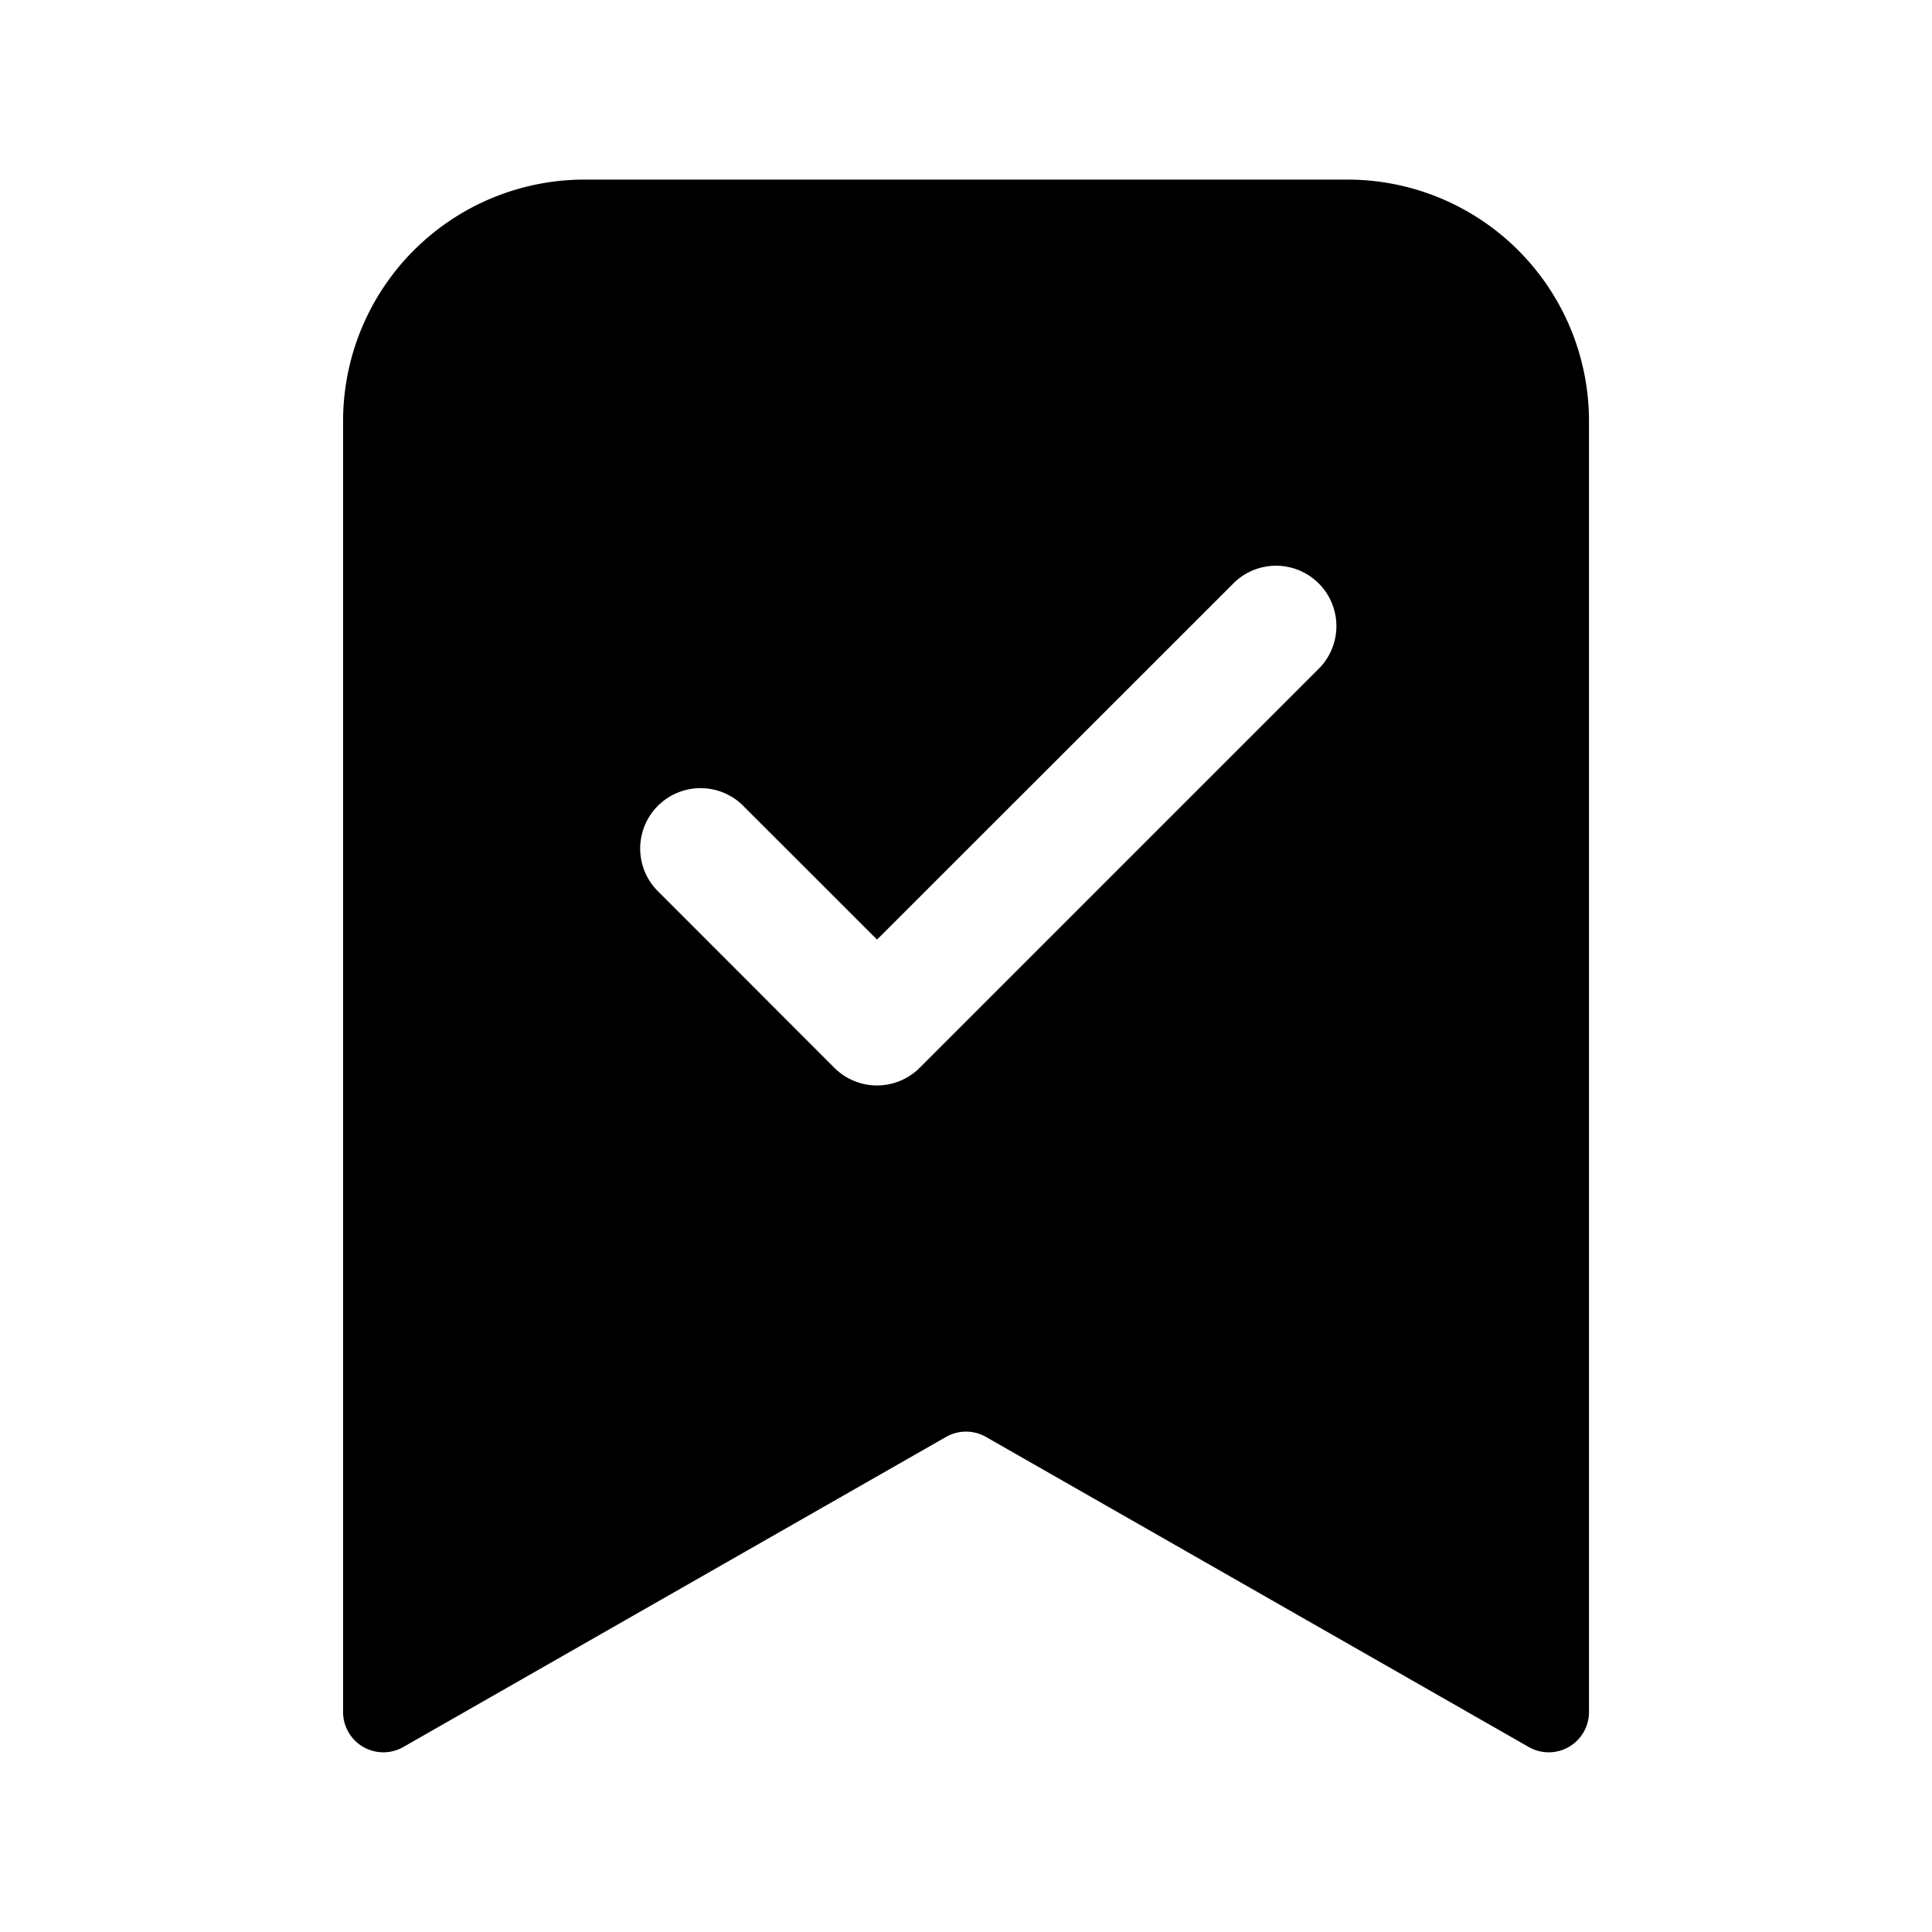 <svg xmlns="http://www.w3.org/2000/svg" viewBox="0 0 24 24" fill="currentColor" aria-hidden="true" data-slot="icon">
  <path fill-rule="evenodd" d="M7.262 2.231h9.477a3 3 0 0 1 3 3v16.037a.5.5 0 0 1-.748.434l-6.743-3.852a.5.5 0 0 0-.496 0L5.01 21.702a.5.5 0 0 1-.748-.434V5.231a3 3 0 0 1 3-3M16.4 8.289a.75.75 0 0 0-1.06-1.06l-4.445 4.443-1.681-1.68a.75.75 0 0 0-1.06 1.06l2.21 2.212a.75.75 0 0 0 1.061 0z" clip-rule="evenodd"/>
</svg>
